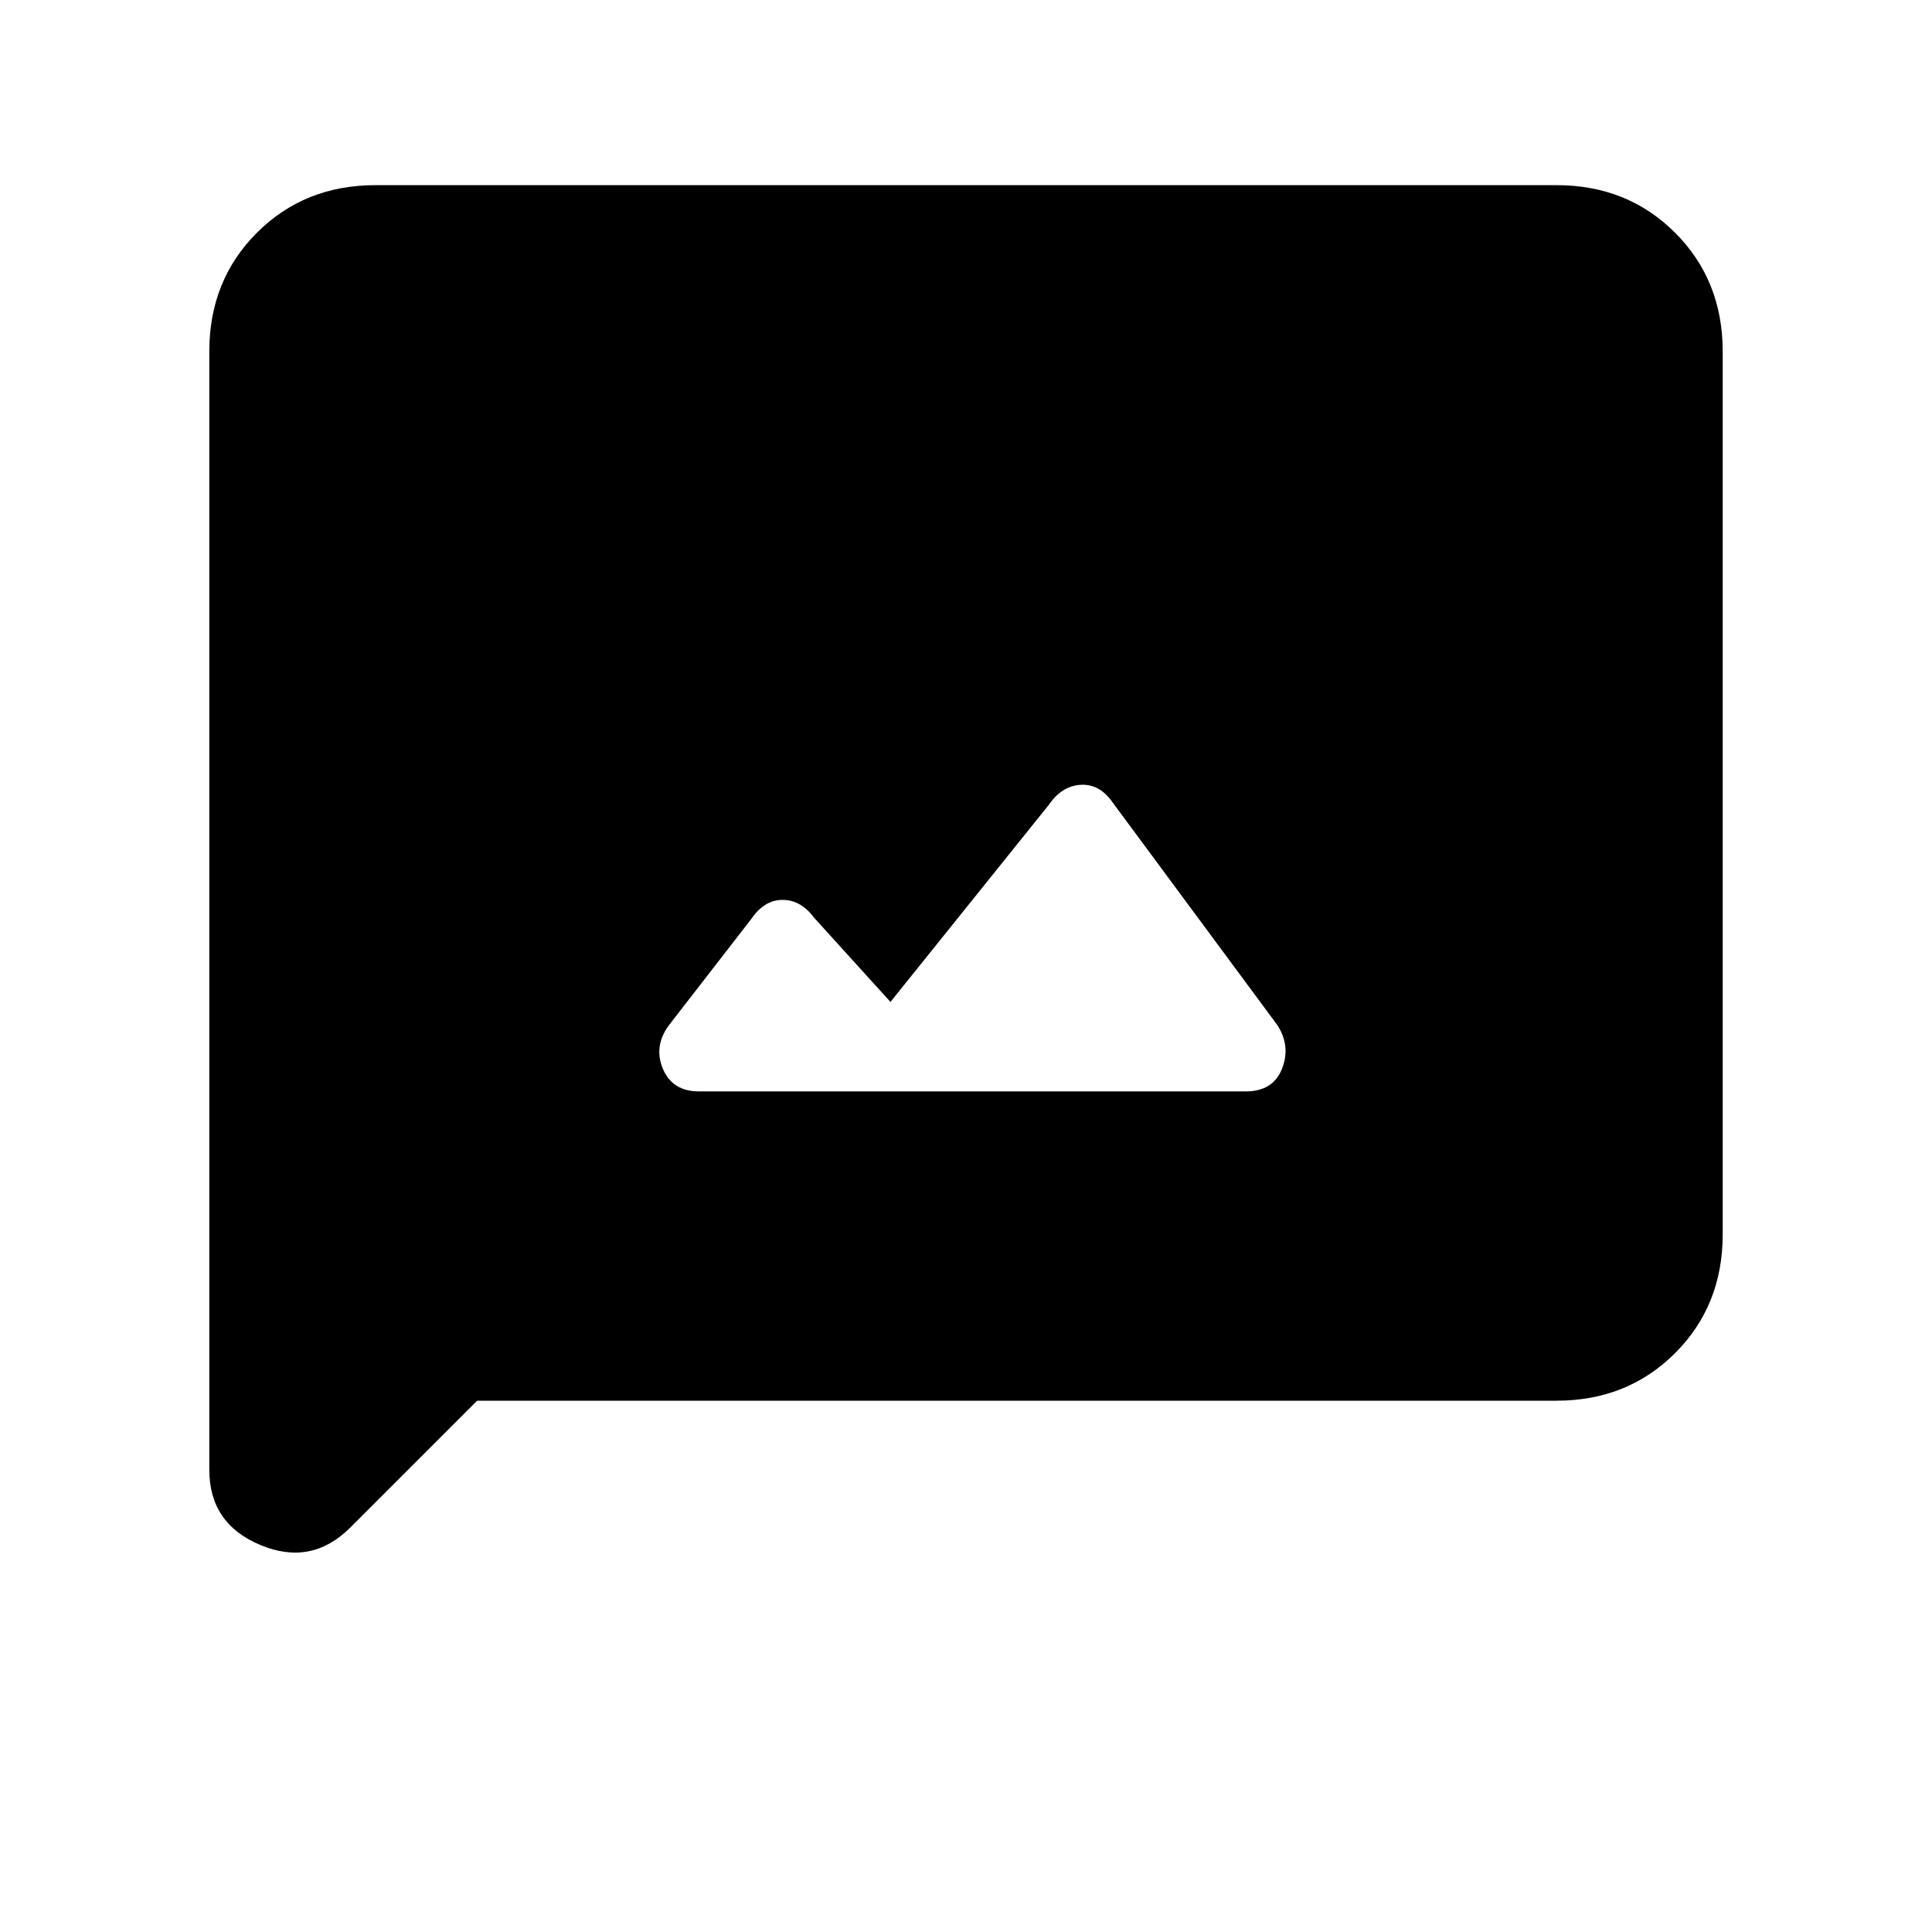 <svg xmlns="http://www.w3.org/2000/svg" height="20" viewBox="0 -960 960 960" width="20"><path d="M347.31-417.69h271.73q13.5 0 17.96-11.19 4.46-11.2-2.23-21.66L553-561.08q-6.48-9.46-15.92-8.96-9.45.5-15.93 9.96l-78.69 97.93-38.08-42q-6.48-8.7-15.53-8.7-9.06 0-15.54 9.47l-40.97 52.87q-7.65 10.43-2.94 21.63 4.72 11.19 17.91 11.19ZM237.08-264l-63.04 63.04q-19.27 19.27-44.66 8.67-25.38-10.6-25.38-37.4v-555.69q0-35.32 23.65-58.97T186.62-868h586.76q35.32 0 58.97 23.65T856-785.38v438.76q0 35.32-23.65 58.97T773.38-264h-536.3Z"/></svg>